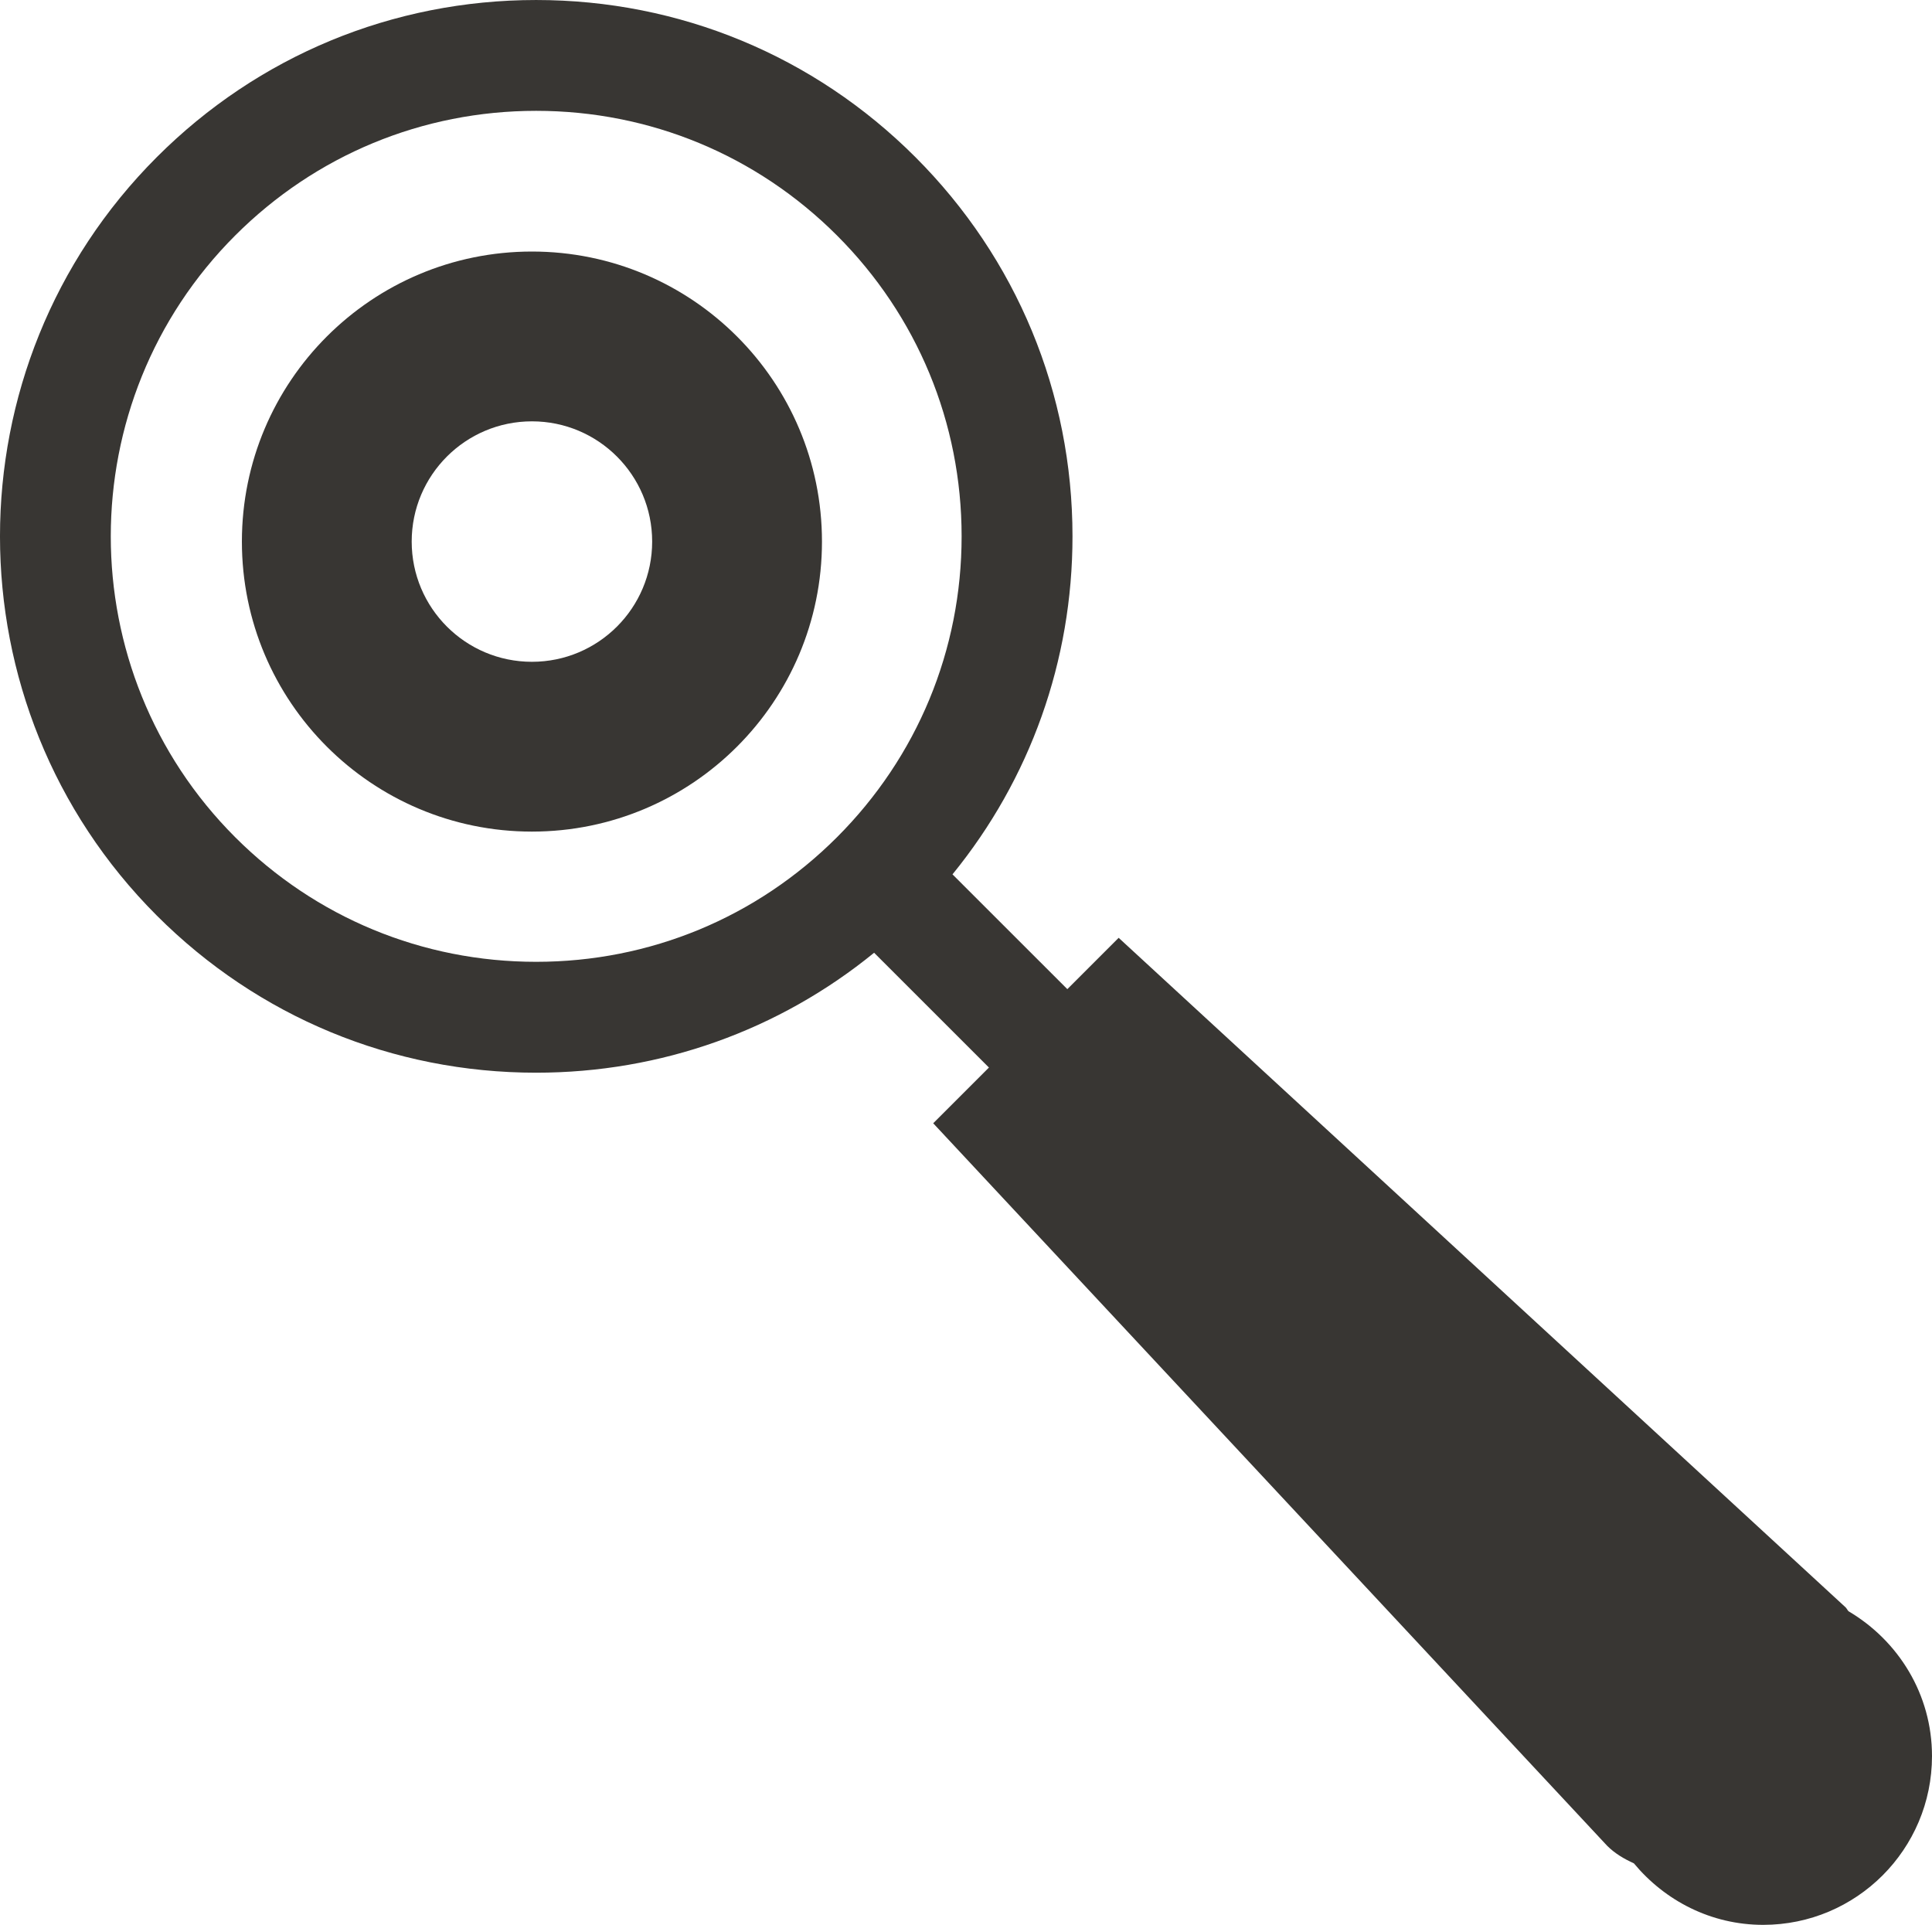<?xml version="1.0" encoding="UTF-8"?>
<!DOCTYPE svg PUBLIC "-//W3C//DTD SVG 1.1//EN" "http://www.w3.org/Graphics/SVG/1.1/DTD/svg11.dtd">
<!-- Creator: CorelDRAW 2020 (64-Bit) -->
<svg xmlns="http://www.w3.org/2000/svg" xml:space="preserve" width="46.831mm" height="46.659mm" version="1.1" style="shape-rendering:geometricPrecision; text-rendering:geometricPrecision; image-rendering:optimizeQuality; fill-rule:evenodd; clip-rule:evenodd"
viewBox="0 0 11531.3 11488.85"
 xmlns:xlink="http://www.w3.org/1999/xlink"
 xmlns:xodm="http://www.corel.com/coreldraw/odm/2003">
 <defs>
  <style type="text/css">
   <![CDATA[
    .fil0 {fill:#383633;fill-rule:nonzero}
   ]]>
  </style>
 </defs>
 <g id="Ebene_x0020_1">
  <g id="_2214802265536">
   <path class="fil0" d="M3174.86 1501.32c-956.07,0 -1731.1,775.01 -1731.1,1731.1 0,956.09 775.04,1731.1 1731.1,1731.1 956.09,0 1731.13,-775.01 1731.13,-1731.1 0,-956.09 -775.04,-1731.1 -1731.13,-1731.1zm0 2448.72c-396.48,0 -717.62,-321.13 -717.62,-717.62 0,-396.26 321.13,-717.62 717.62,-717.62 396.51,0 717.62,321.36 717.62,717.62 0,396.48 -321.11,717.62 -717.62,717.62z"/>
   <path class="fil0" d="M11032.83 9616.9c-6.38,-7.21 -10.42,-16.13 -17.11,-23.05l-4338.91 -3996.36 -306.31 306.39 -685.46 -685.14c463.55,-568.97 716.26,-1273.73 716.26,-2017.57 0,-854.96 -333.15,-1658.96 -937.85,-2263.65 -604.62,-604.62 -1408.39,-937.53 -2263.55,-937.53 -855.26,0 -1659.18,332.9 -2263.65,937.53 -1248.47,1248.24 -1248.17,3279.28 0,4527.53 604.47,604.6 1408.39,937.53 2263.65,937.53 743.84,0 1448.6,-252.39 2017.32,-715.94l685.38 685.14 -332.61 332.61 4022.58 4312.62c45.85,45.87 101.15,78.33 159.31,104.57 184.87,222.72 460.06,367.28 772.06,367.28 556.41,0 1007.36,-450.92 1007.36,-1007.33 0,-369.64 -201.44,-689.4 -498.47,-864.62zm-9628.99 -4619.74c-990.17,-990.39 -990.17,-2601.58 0,-3591.75 479.98,-479.68 1117.59,-743.91 1796.06,-743.91 678.44,0 1316.06,264.23 1795.74,743.91 479.61,479.68 743.86,1117.62 743.86,1795.76 0,678.44 -264.26,1316.06 -743.86,1795.99 -479.68,479.66 -1117.3,743.62 -1795.74,743.62 -678.47,0 -1316.08,-263.96 -1796.06,-743.62z"/>
  </g>
 </g>
</svg>
